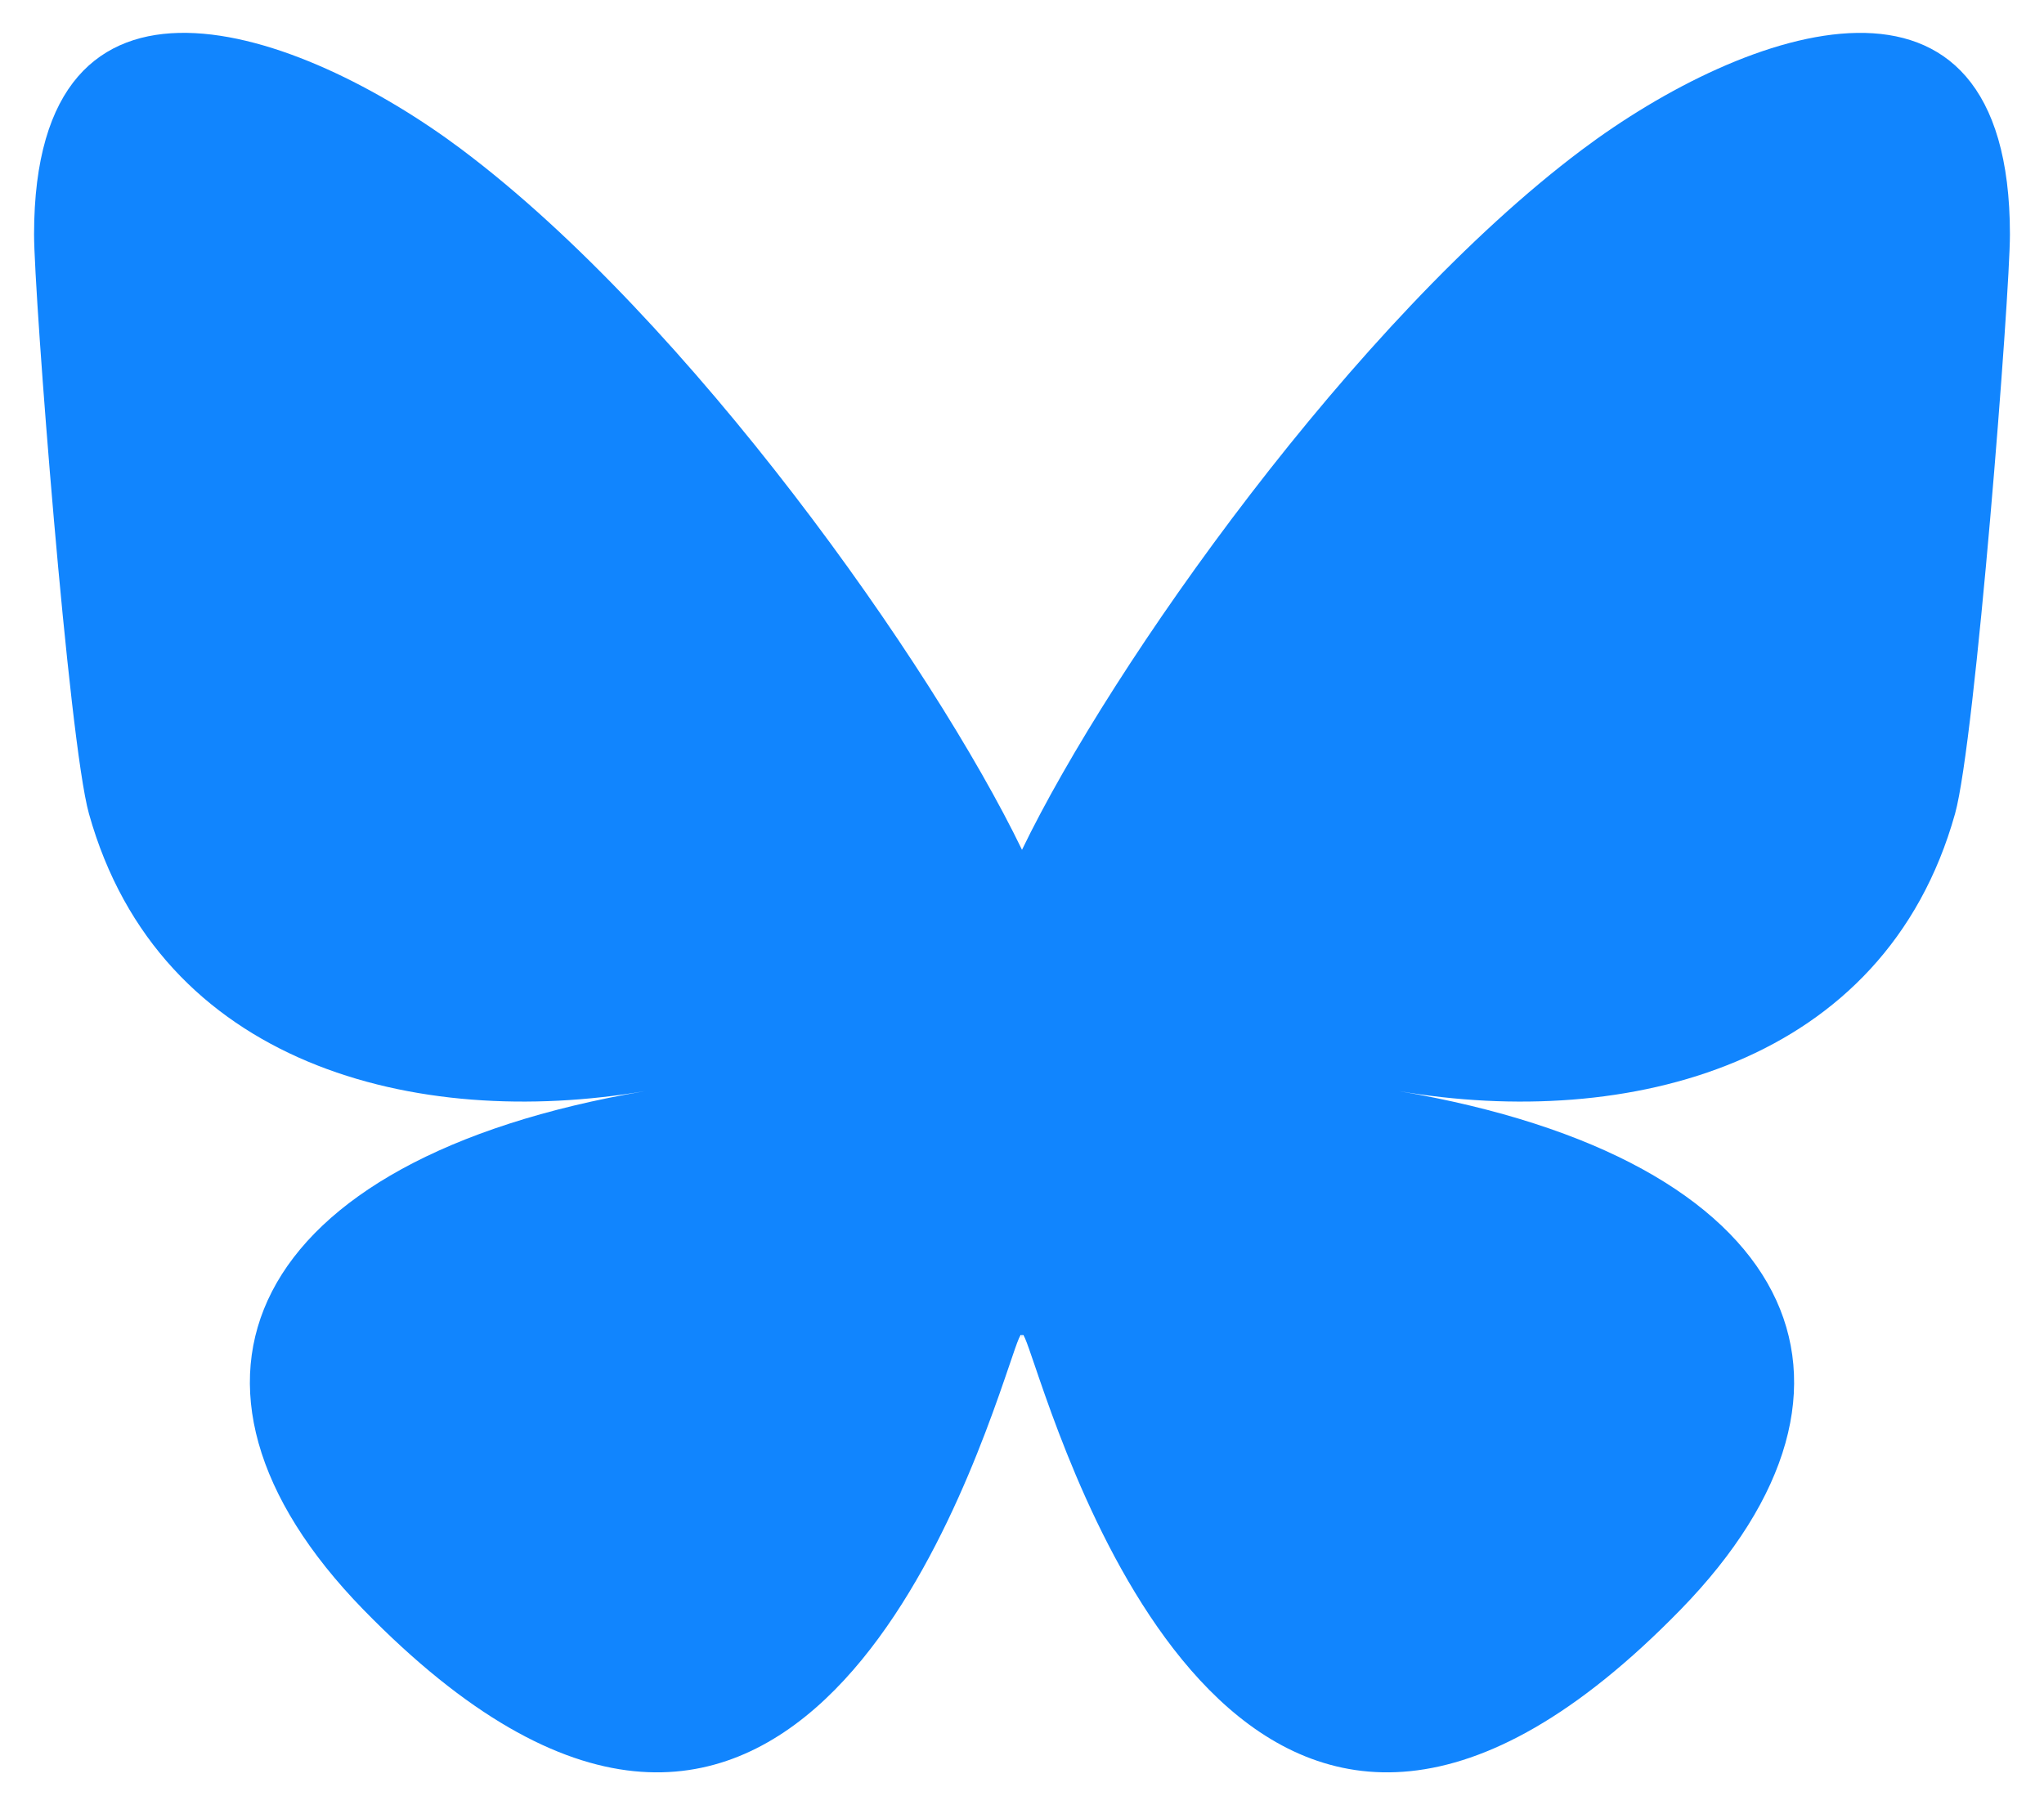 <svg xmlns="http://www.w3.org/2000/svg" viewBox="0 0 600 530"><path fill="#1185fe" d="M135.72 44.03C202.22 93.95 273.74 195.17 300 249.49c26.26-54.32 97.78-155.54 164.28-205.46C512.26 8.01 590-19.87 590 68.83c0 17.7-10.15 148.78-16.11 170.06-20.7 73.99-96.14 92.86-163.25 81.44 117.3 19.96 147.14 86.09 82.7 152.22-122.4 125.59-175.91-31.51-189.63-71.77-2.52-7.38-3.7-10.83-3.71-7.9-.02-2.93-1.2.52-3.7 7.9-13.72 40.26-67.24 197.36-189.64 71.77-64.44-66.13-34.6-132.26 82.7-152.22-67.11 11.42-142.55-7.45-163.25-81.44C20.15 217.61 10 86.53 10 68.83 10-19.88 87.74 8 135.72 44.02z"/></svg>